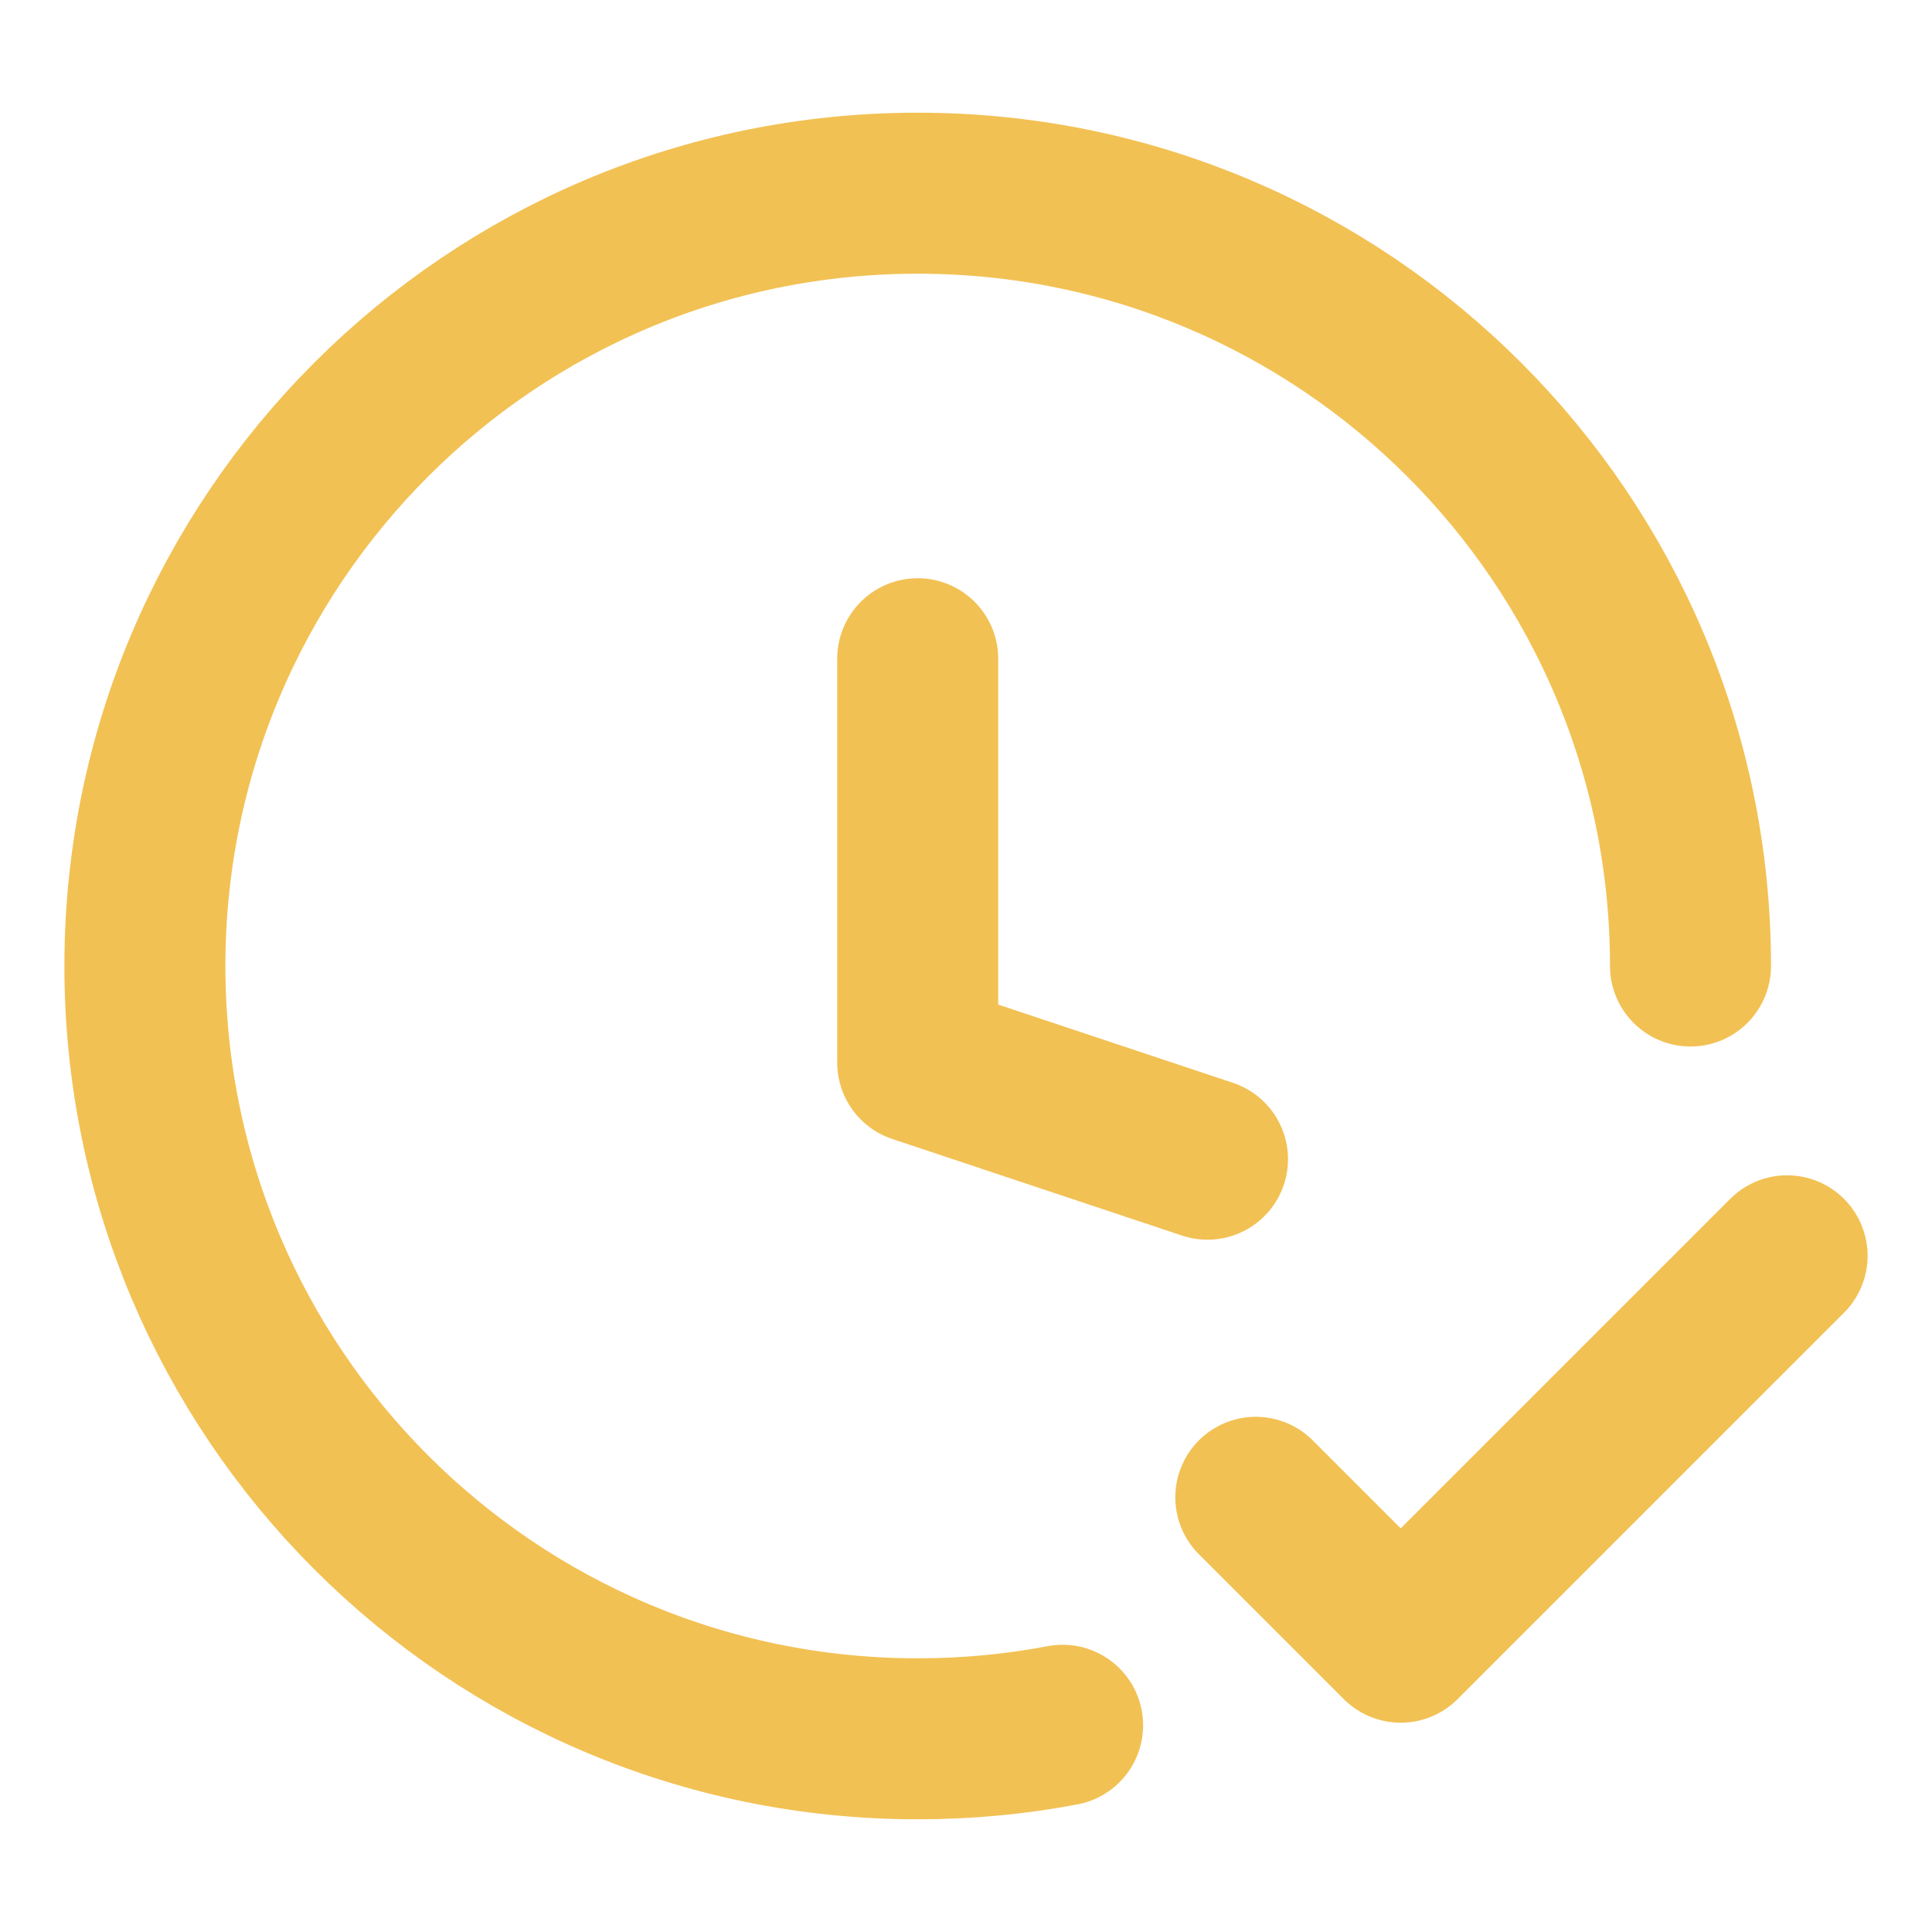 <svg width="24" height="24" viewBox="0 0 24 24" fill="none" xmlns="http://www.w3.org/2000/svg">
<path d="M15 14.4L11.4 13.2V8.183M21 12C21 6.698 16.702 2.4 11.4 2.4C6.098 2.4 1.8 6.698 1.8 12C1.8 17.302 6.098 21.6 11.4 21.6C12.015 21.6 12.617 21.543 13.2 21.432M15.6 18.6L17.4 20.4L22.2 15.6" stroke="#F2C154" stroke-width="2" stroke-linecap="round" stroke-linejoin="round"/>
</svg>
